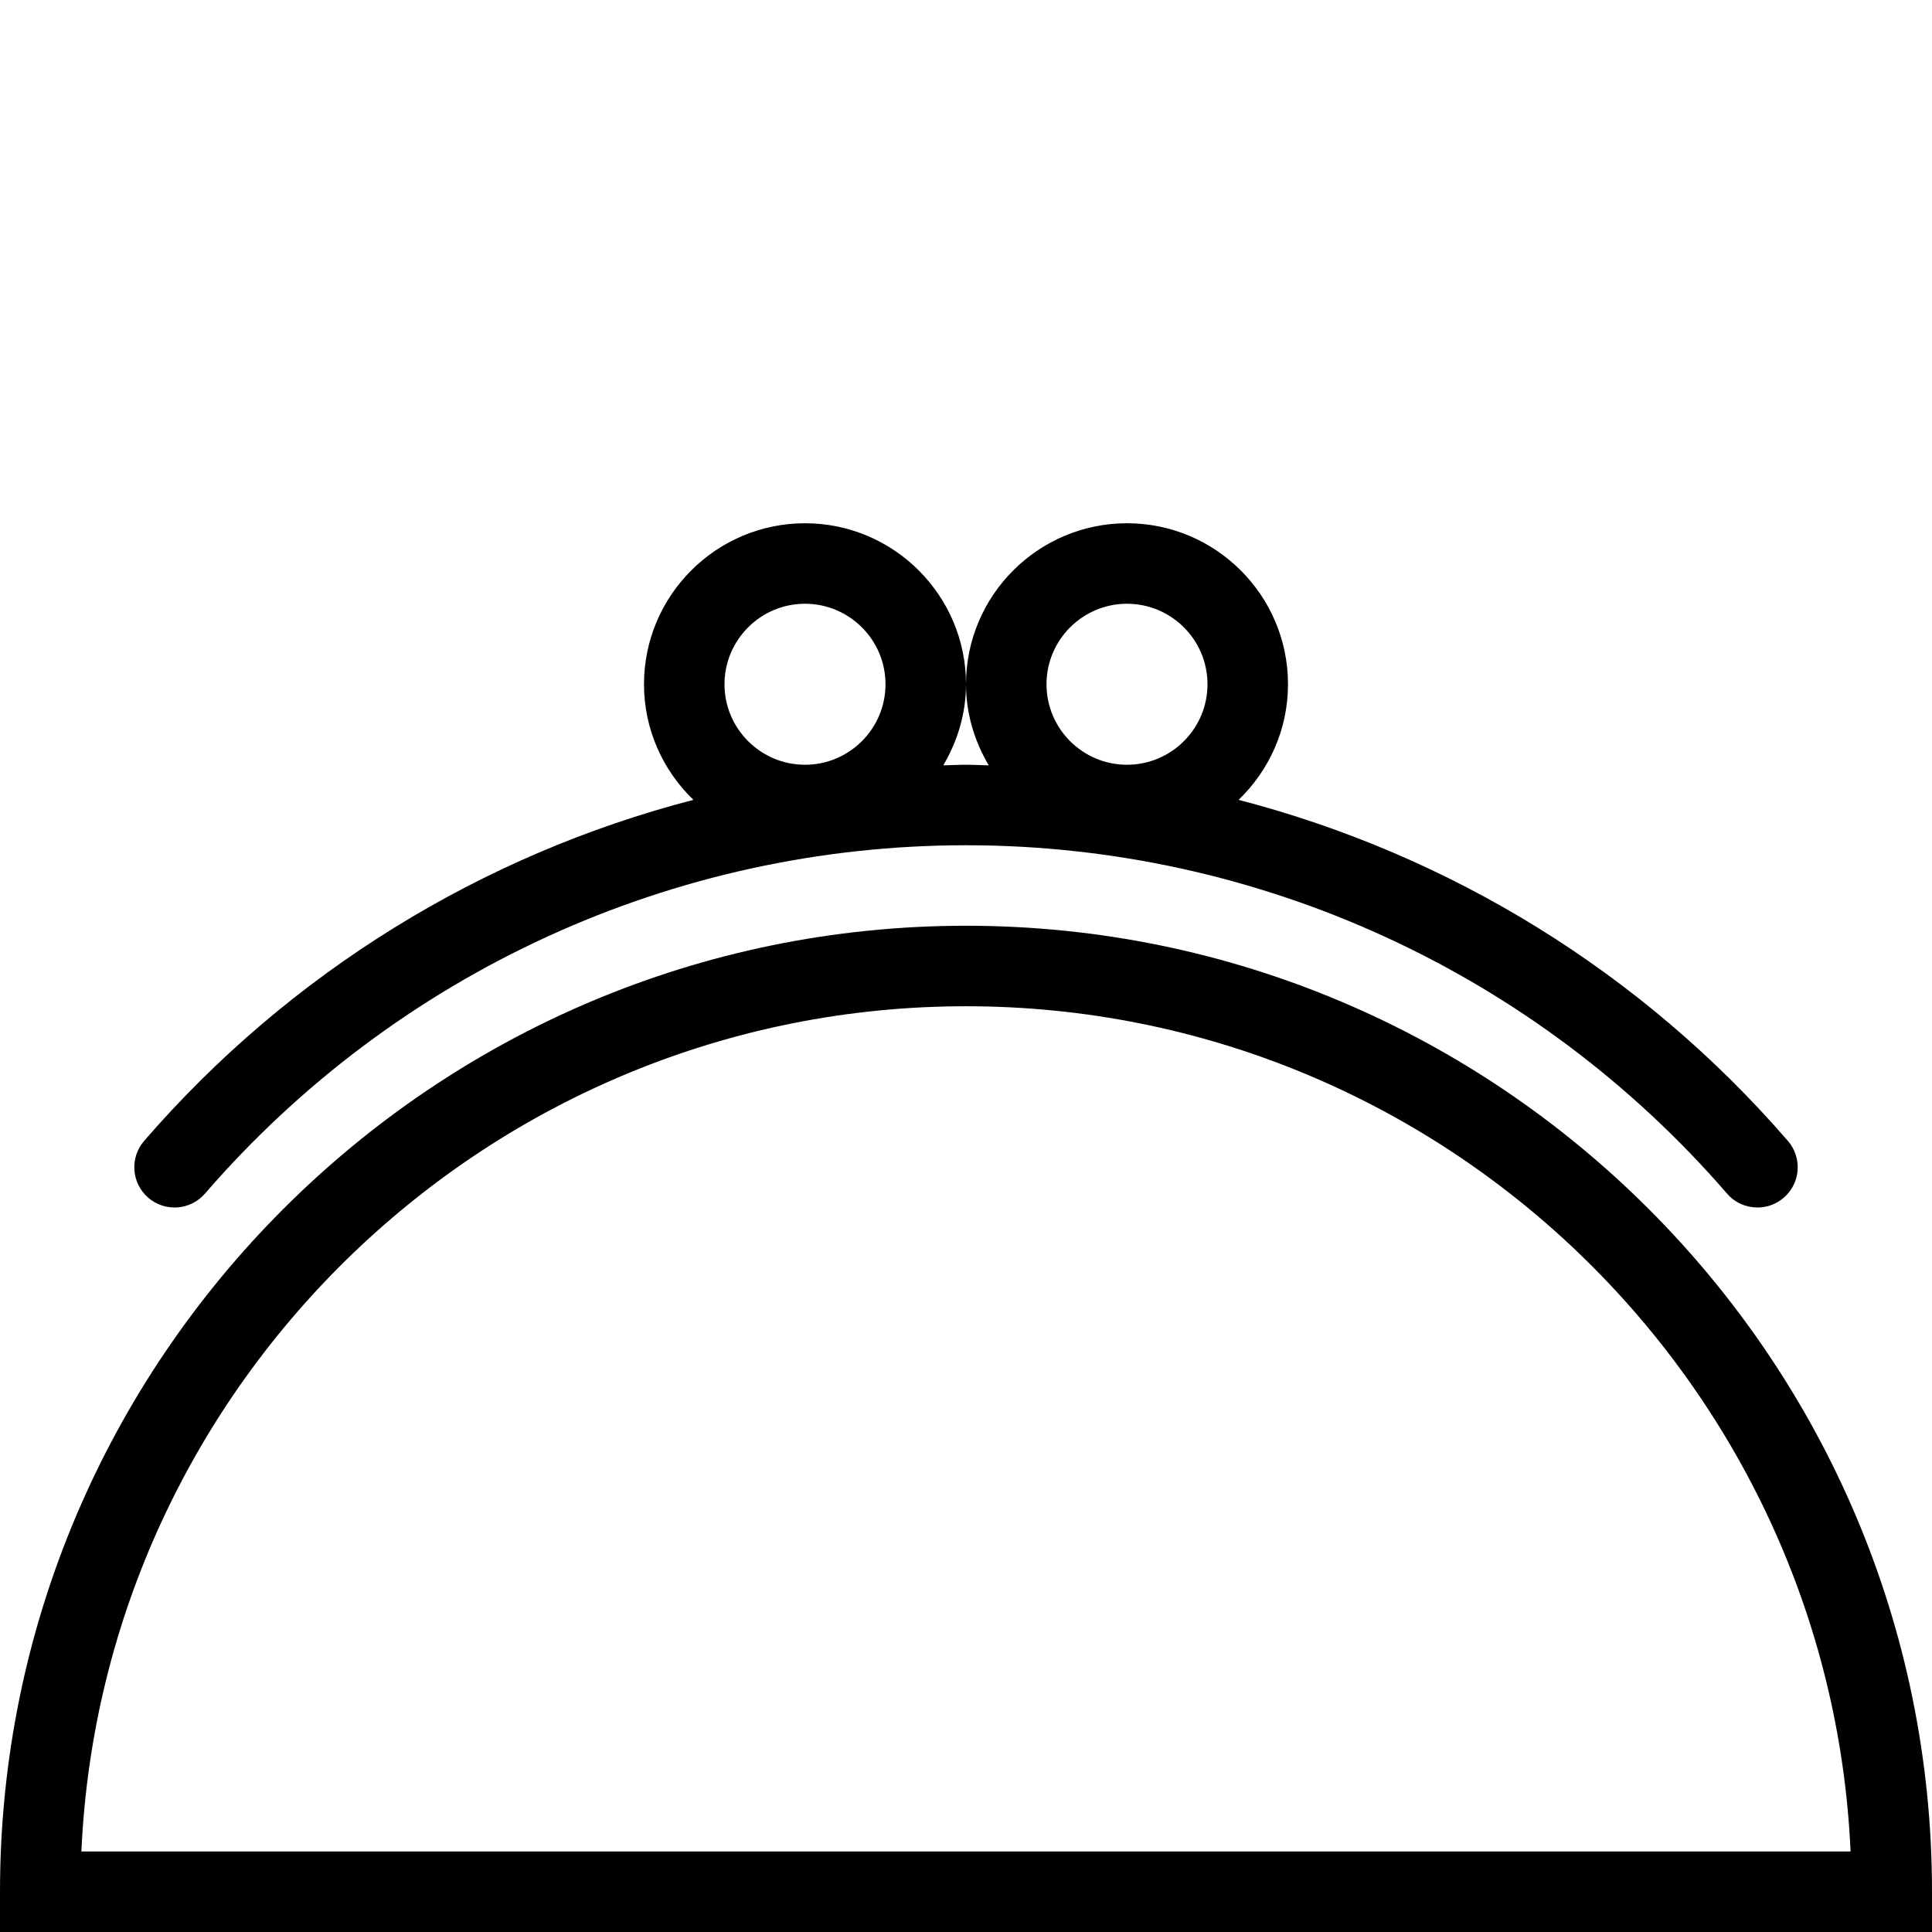 <?xml version="1.0" encoding="utf-8"?>
<!-- Generator: Adobe Illustrator 17.1.0, SVG Export Plug-In . SVG Version: 6.00 Build 0)  -->
<!DOCTYPE svg PUBLIC "-//W3C//DTD SVG 1.0//EN" "http://www.w3.org/TR/2001/REC-SVG-20010904/DTD/svg10.dtd">
<svg version="1.0" id="Layer_1" xmlns="http://www.w3.org/2000/svg" xmlns:xlink="http://www.w3.org/1999/xlink" x="0px" y="0px"
	 width="48px" height="48px" viewBox="0 0 48 48" enable-background="new 0 0 48 48" xml:space="preserve">
<g>
	<path d="M24,23C10.767,23,0,33.767,0,47v1h48v-1C48,33.767,37.233,23,24,23z M2.022,46C2.547,34.332,12.205,25,24,25
		c11.795,0,21.453,9.332,21.977,21H2.022z"/>
	<path d="M5.093,29.654C9.852,24.154,16.744,21,24,21c7.256,0,14.148,3.154,18.907,8.654C43.104,29.883,43.383,30,43.664,30
		c0.232,0,0.465-0.08,0.654-0.244c0.418-0.361,0.463-0.992,0.102-1.41c-3.625-4.19-8.399-7.111-13.647-8.474
		C31.527,19.144,32,18.128,32,17c0-2.206-1.794-4-4-4c-2.206,0-4,1.794-4,4c0,0.738,0.215,1.421,0.565,2.015
		C24.376,19.011,24.189,19,24,19c-0.189,0-0.376,0.011-0.565,0.015C23.785,18.421,24,17.738,24,17c0-2.206-1.795-4-4-4
		c-2.206,0-4,1.794-4,4c0,1.128,0.473,2.144,1.227,2.872c-5.248,1.362-10.021,4.284-13.647,8.474
		c-0.361,0.418-0.315,1.049,0.102,1.41C4.1,30.118,4.732,30.072,5.093,29.654z M28,15c1.103,0,2,0.898,2,2c0,1.103-0.897,2-2,2
		c-1.103,0-2-0.897-2-2C26,15.898,26.897,15,28,15z M20,15c1.103,0,2,0.898,2,2c0,1.103-0.897,2-2,2c-1.103,0-2-0.897-2-2
		C18,15.898,18.897,15,20,15z"/>
</g>
</svg>
